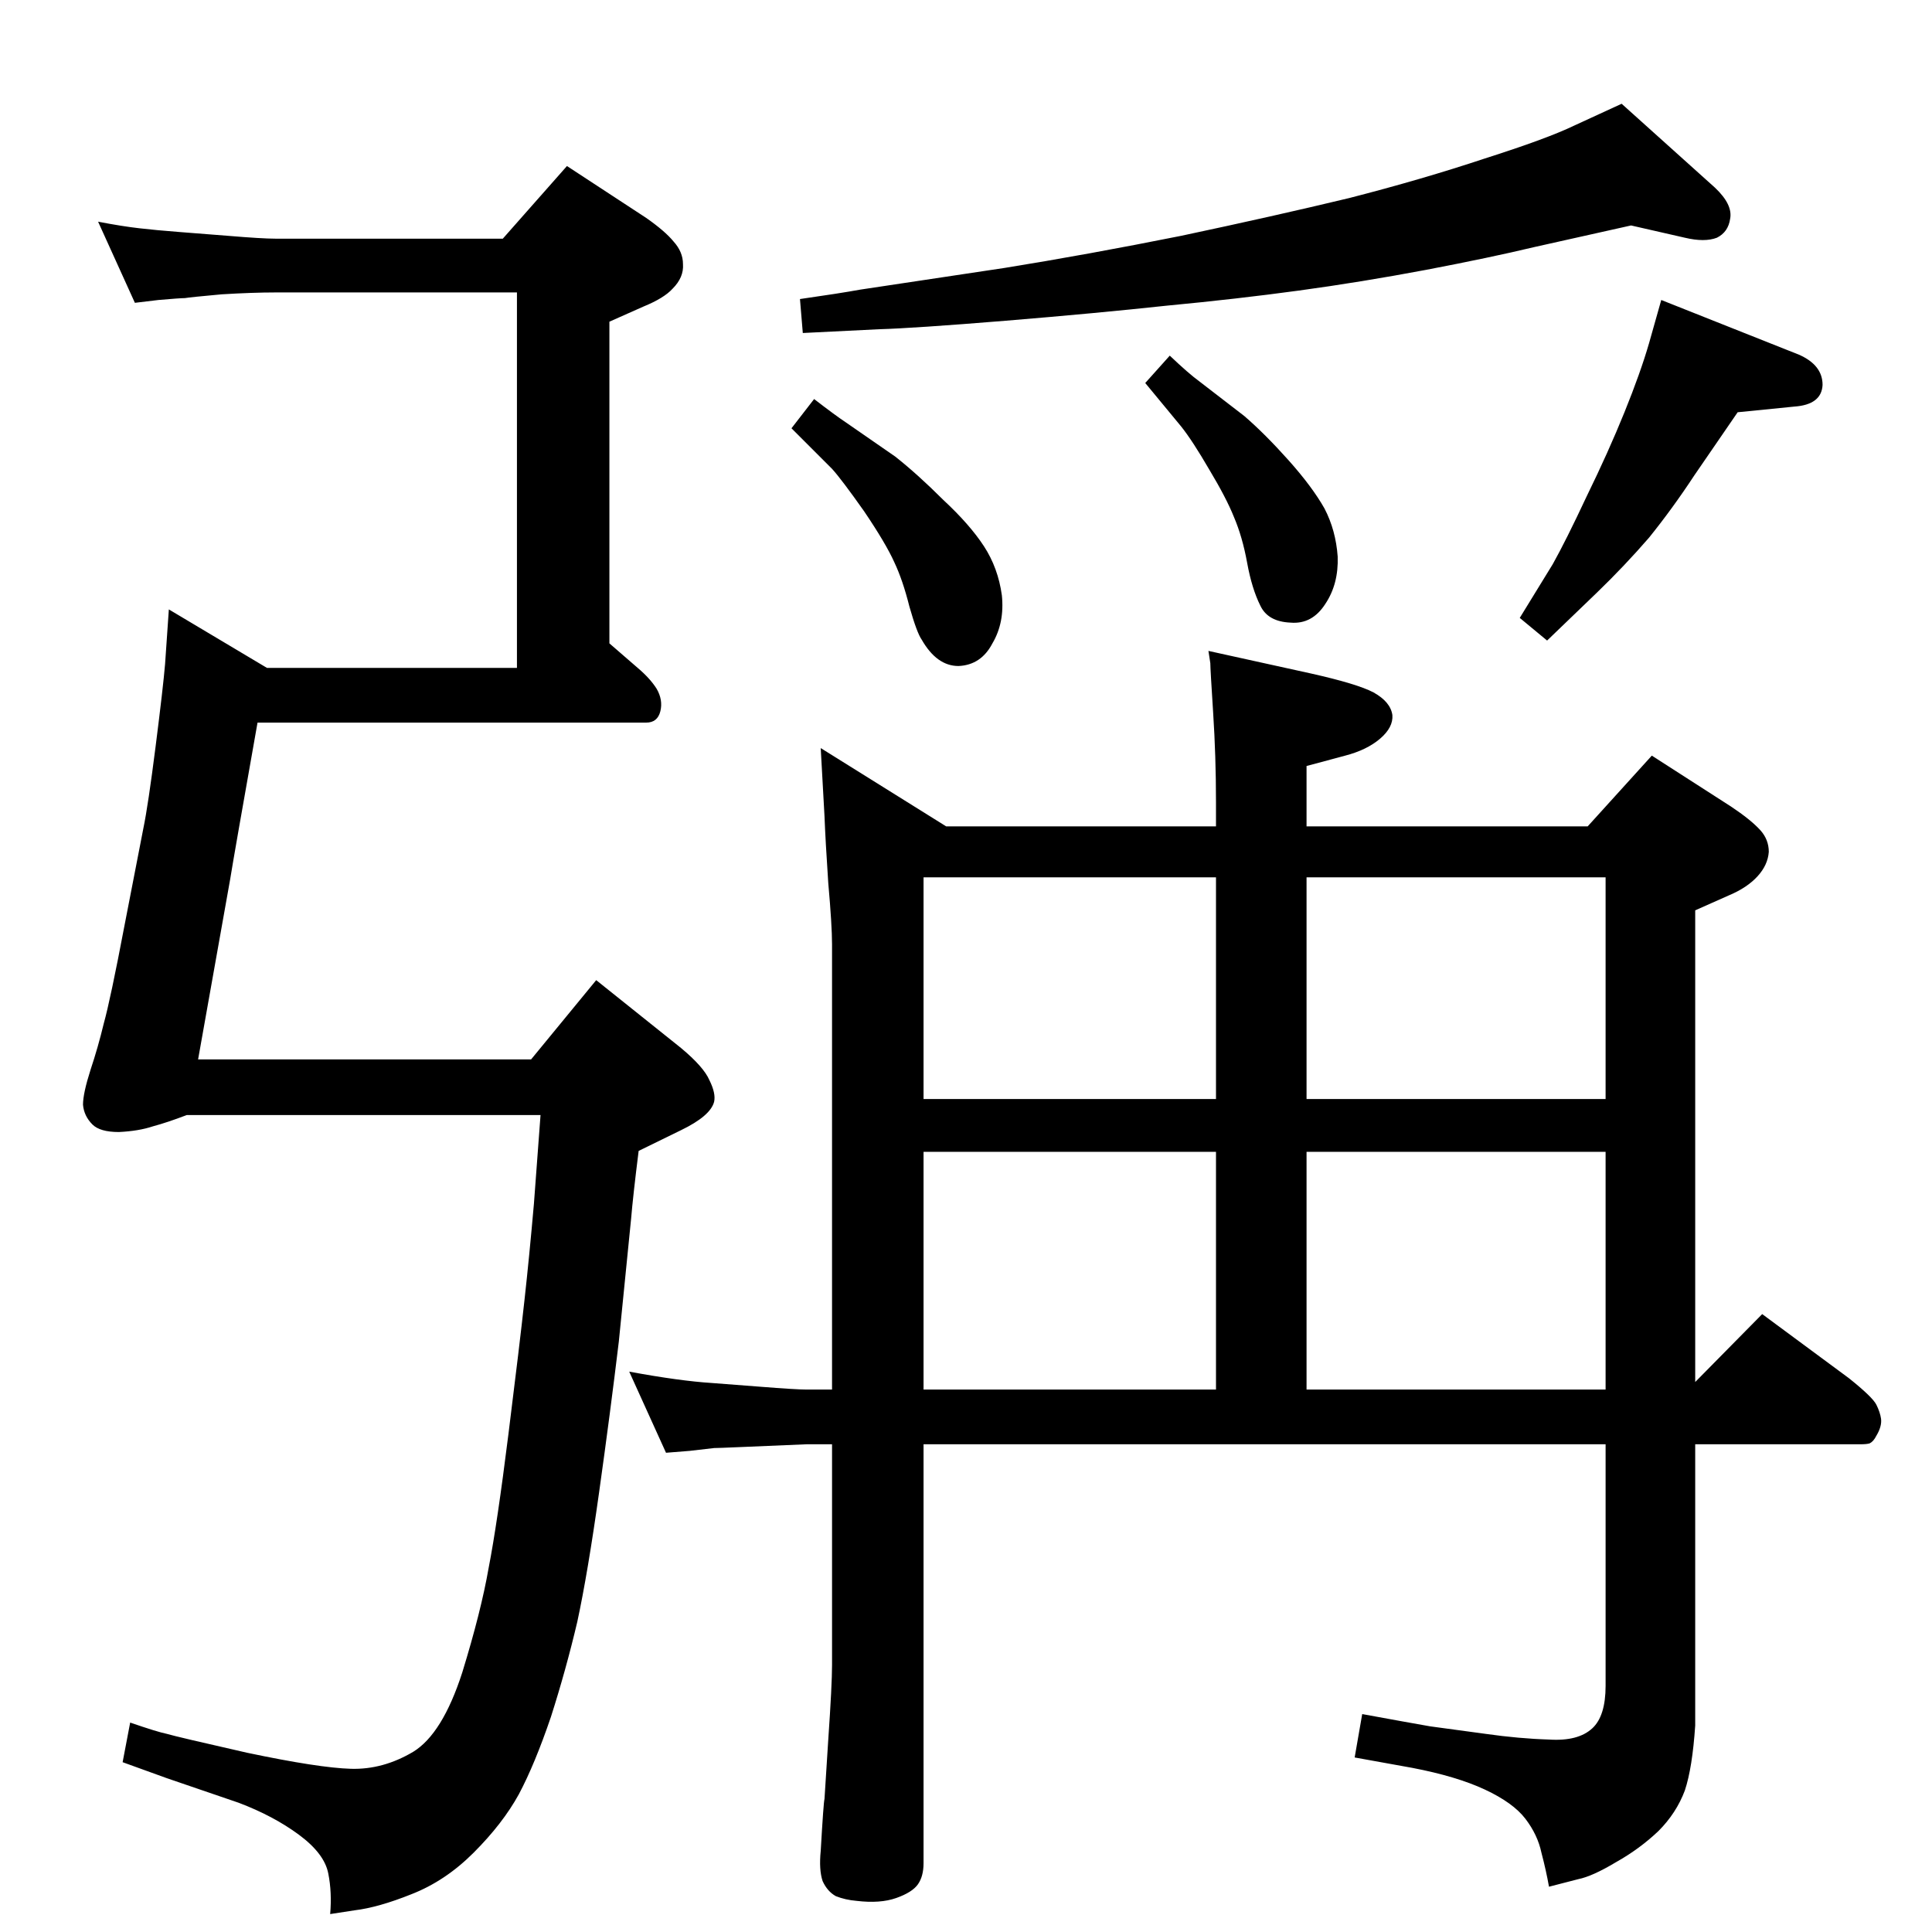 <?xml version="1.0" standalone="no"?>
<!DOCTYPE svg PUBLIC "-//W3C//DTD SVG 1.1//EN" "http://www.w3.org/Graphics/SVG/1.1/DTD/svg11.dtd" >
<svg xmlns="http://www.w3.org/2000/svg" xmlns:xlink="http://www.w3.org/1999/xlink" version="1.1" viewBox="0 0 2048 2048">
  <g transform="matrix(1 0 0 -1 0 2048)">
   <path fill="currentColor"
d="M533 1795l68 77l84 -55q20 -14 29 -25q10 -11 10 -24q1 -14 -11 -26q-9 -10 -31 -19l-36 -16v-341l30 -26q13 -11 20 -22q7 -12 4 -24t-15 -12h-412q-25 -141 -29 -166l-34 -191h353l69 84l90 -72q24 -20 30 -34q7 -14 5 -23q-4 -15 -35 -30l-45 -22q-6 -48 -8 -72
l-13 -130q-9 -75 -21 -160.5t-23 -136.5q-12 -51 -28 -101q-17 -50 -34 -82q-17 -31 -48 -62q-30 -30 -66 -44q-35 -14 -60 -17l-26 -4q2 23 -2 43q-4 21 -31 41t-64 34l-76 26l-47 17l8 42q29 -10 39 -12q10 -3 85 -20q76 -16 110 -17t66 18q31 19 52 84q20 65 28 111
q9 46 21 142t17 142q5 45 10 102l7 94h-375q-21 -8 -36 -12q-15 -5 -36 -6q-20 0 -28 8q-9 9 -10 21q0 12 8 37q8 24 14 49q7 25 22 104l20 103q5 24 13 87t10 87l4 58l104 -62h265v398h-256q-24 0 -57 -2q-33 -3 -39 -4q-5 0 -28 -2l-25 -3l-39 86q26 -5 44 -7q17 -2 43 -4
l51 -4q36 -3 50 -3h241zM1797 219q-3 -45 -11 -69q-9 -24 -28 -43q-20 -19 -45 -33q-25 -15 -40 -18l-31 -8q-3 17 -8 36q-4 19 -17 36t-43 31t-77 23l-61 11l8 46q49 -9 72 -13l59 -8q35 -5 67 -6q31 -2 46 12q14 13 14 45v256h-723v-444q0 -14 -6 -22.5t-23 -14.5t-42 -3
q-12 1 -22 5q-9 5 -14 16q-4 12 -2 32q3 52 4 55l4 63q4 58 4 79v234h-27l-71 -3q-23 -1 -27 -1l-26 -3l-25 -2l-39 86q27 -5 49 -8t38 -4l52 -4q38 -3 49 -3h27v472q0 20 -4 65q-3 45 -4 71l-4 72l133 -83h286v26q0 48 -3 94.5t-3 52.5l-2 13l109 -24q49 -11 66 -20
q18 -10 20 -24q1 -13 -13 -25t-37 -18l-41 -11v-64h298l68 75l84 -54q21 -14 31 -25q9 -10 9 -23q-1 -14 -12 -26t-30 -20l-36 -16v-500l71 72l92 -68q25 -20 29 -28t5 -15q1 -8 -5 -18q-3 -6 -7 -8q-3 -1 -10 -1h-175v-298zM979 575h310v252h-310v-252zM1385 575h317v252
h-317v-252zM979 883h310v235h-310v-235zM1385 883h317v235h-317v-235zM1761 1730l146 -58q25 -11 25 -32q-1 -21 -30 -23l-60 -6l-46 -67q-23 -35 -48 -66q-26 -30 -55 -58l-53 -51l-29 24l35 57q14 25 36 72q23 47 40 89t26 73zM863 1625q22 -17 34 -25l52 -36
q24 -19 51 -46q28 -26 43 -49t19 -52q3 -29 -10 -51q-12 -23 -36 -24q-23 0 -39 28q-5 7 -13 35q-7 28 -16 47q-9 20 -32 54q-24 34 -34 45l-43 43zM851 1695l-3 36q42 6 64 10l153 23q87 14 187 34q99 21 178 40q78 20 144 42q66 21 95 35l50 23l99 -89q19 -18 16 -33
q-2 -14 -14 -20q-13 -5 -34 0l-57 13l-103 -23q-46 -11 -114 -24q-69 -13 -135 -22t-140 -16q-74 -8 -171 -16q-98 -8 -134 -9zM1240 1671q20 -19 31 -27l48 -37q22 -19 47 -47t38 -51q12 -23 14 -51q1 -29 -13 -50q-14 -22 -37 -20q-24 1 -32 18q-9 18 -14 45.5t-14 48.5
q-8 20 -26 50q-18 31 -30 46l-38 46z" />
  </g>

</svg>
